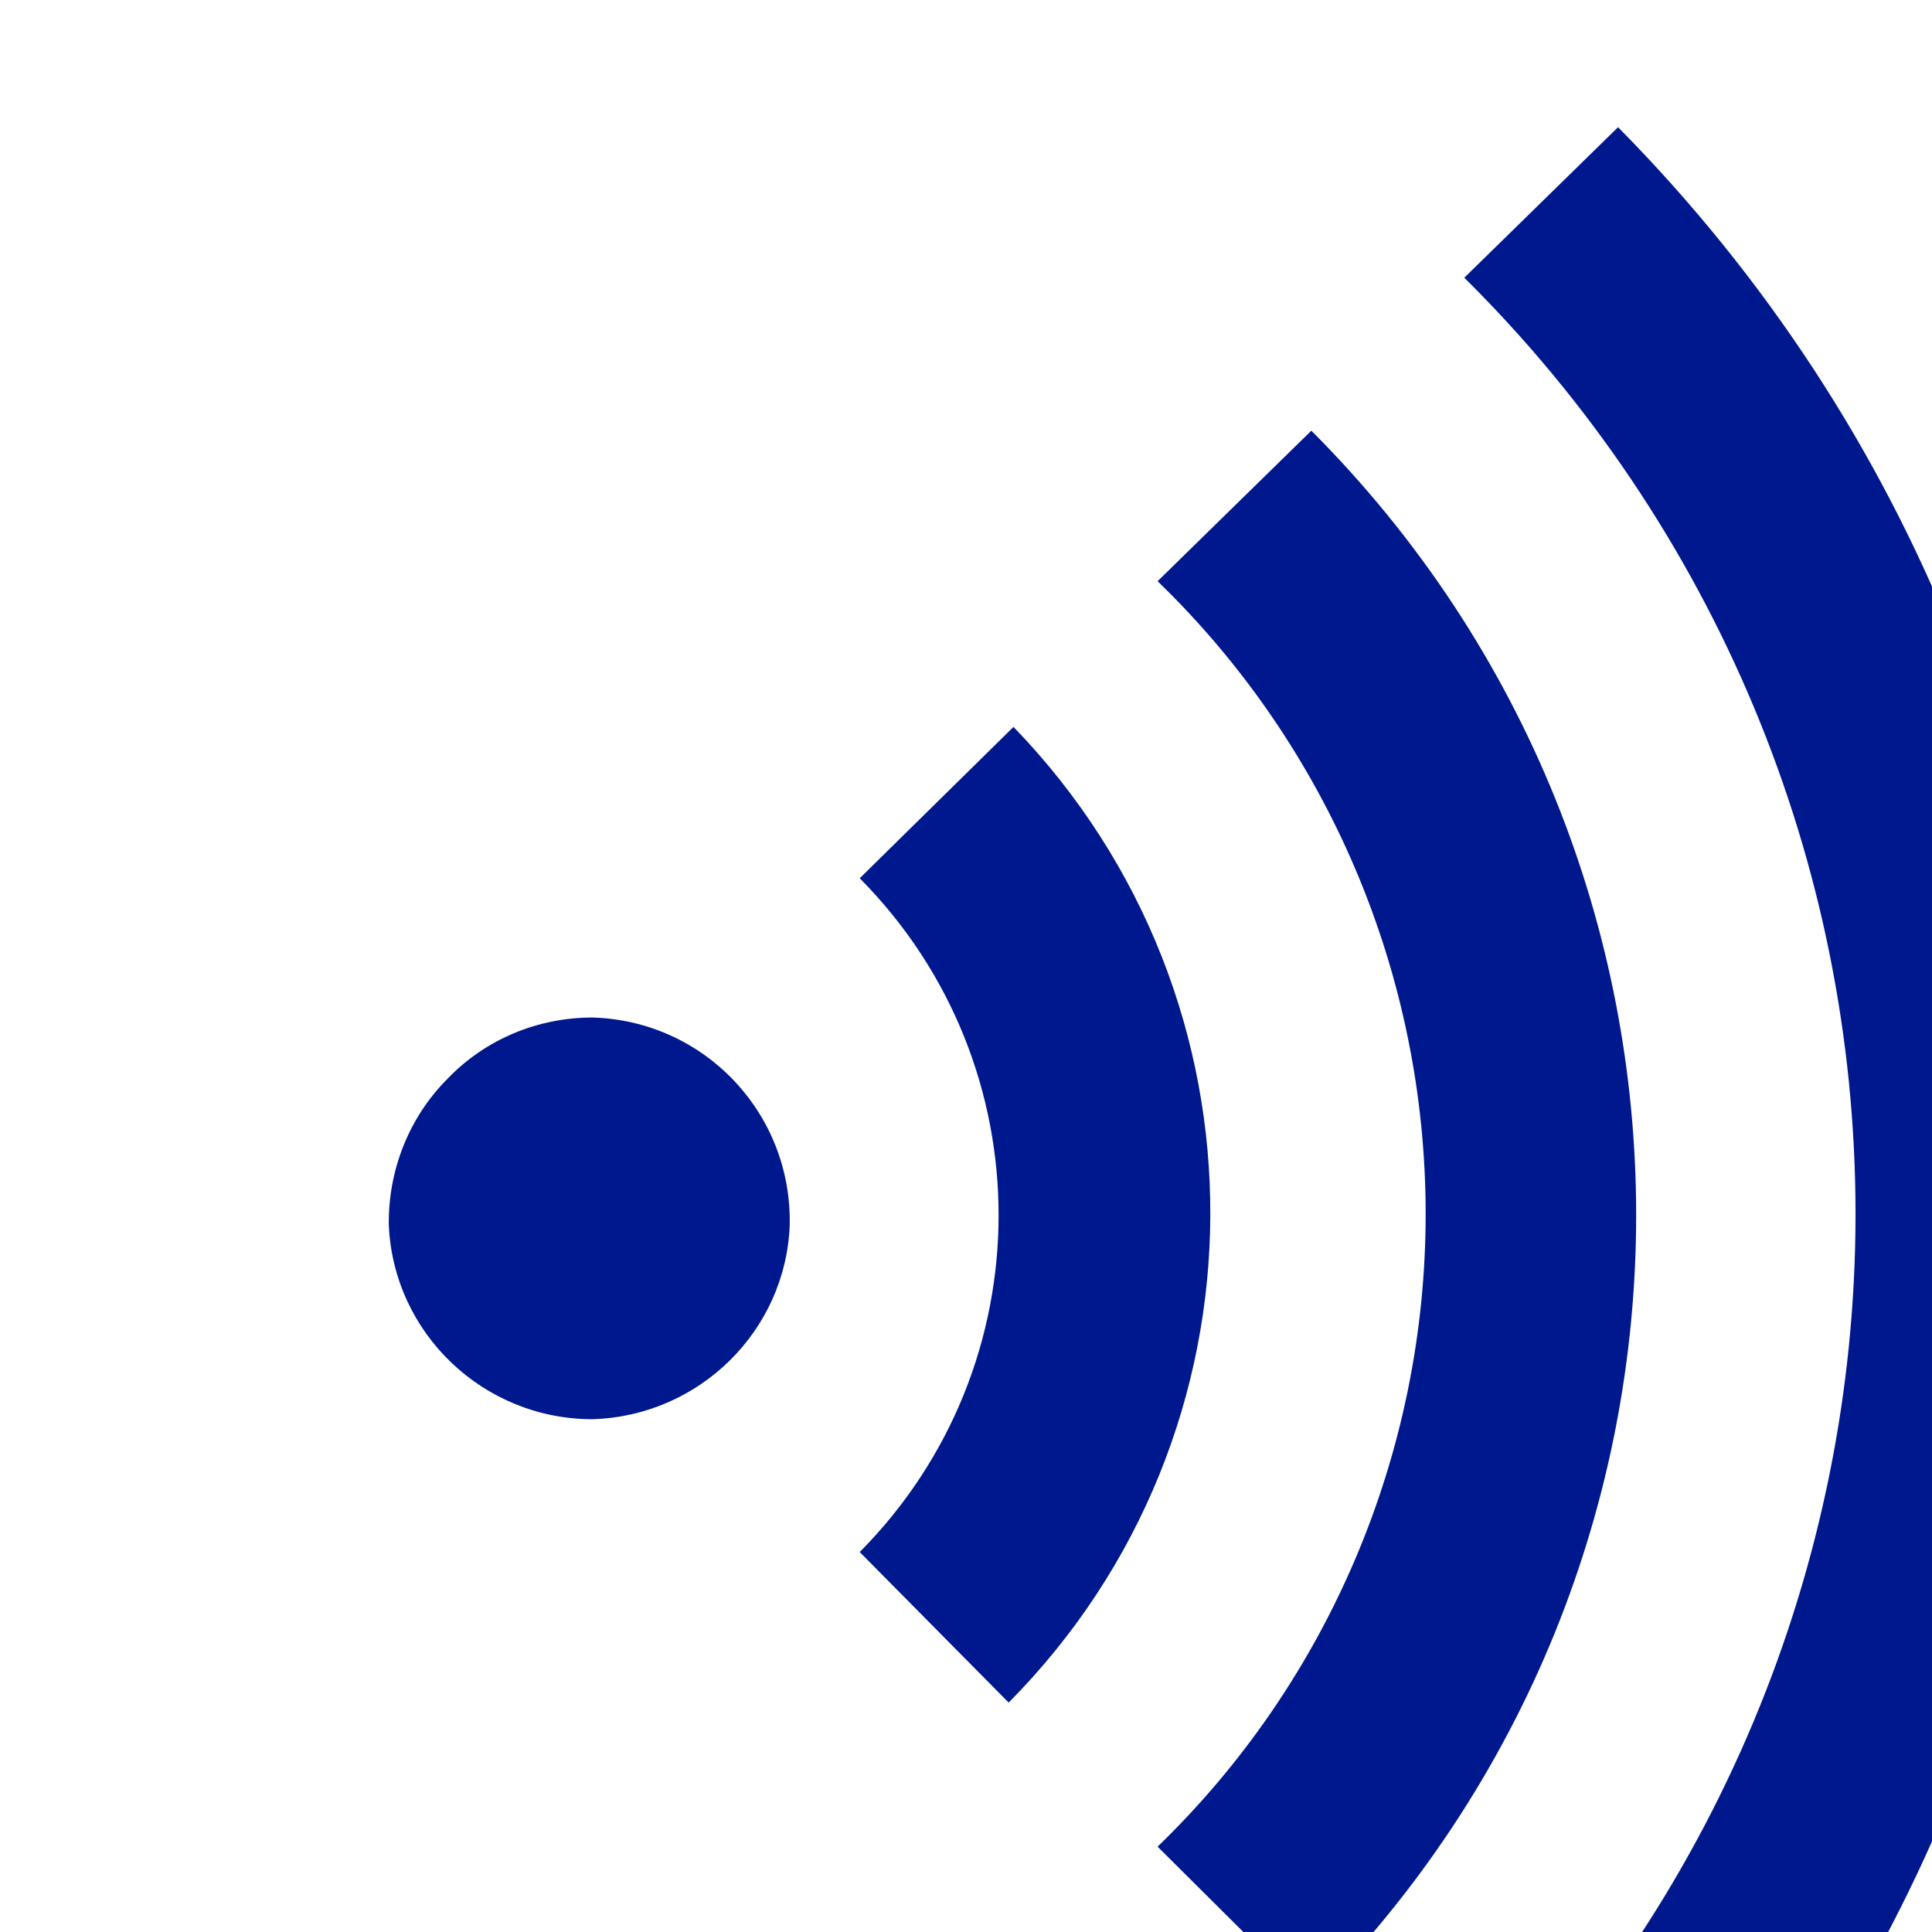 <svg xmlns="http://www.w3.org/2000/svg" viewBox="0 0 24 24" role="img"><title>iCloud icon</title><g transform="translate(0.5,0.5)" style="visibility: visible;"><rect x="4.32" y="1.08" width="22.68" height="27" fill="none" stroke="white" pointer-events="stroke" visibility="hidden" stroke-width="9"></rect><rect x="4.32" y="1.08" width="22.68" height="27" fill="none" stroke="none" pointer-events="all"></rect><path d="M 6.86 17.13 C 5.51 17.13 4.39 16.07 4.33 14.72 C 4.32 14.04 4.58 13.38 5.06 12.9 C 5.53 12.41 6.18 12.14 6.86 12.14 C 8.25 12.18 9.34 13.33 9.31 14.72 C 9.26 16.03 8.19 17.09 6.86 17.13 Z M 10.18 18.78 C 12.48 16.46 12.48 12.73 10.18 10.41 L 12.09 8.53 C 15.37 11.92 15.35 17.3 12.03 20.65 Z M 13.88 22.44 C 16.01 20.38 17.21 17.54 17.21 14.58 C 17.21 11.62 16.01 8.78 13.88 6.72 L 15.79 4.85 C 21.17 10.24 21.17 18.95 15.79 24.34 Z M 17.69 26.21 C 20.8 23.13 22.55 18.95 22.55 14.58 C 22.55 10.21 20.8 6.03 17.69 2.95 L 19.6 1.08 C 27 8.57 27 20.59 19.6 28.08 Z" fill="#00188d" stroke="none" pointer-events="all"></path></g></svg>